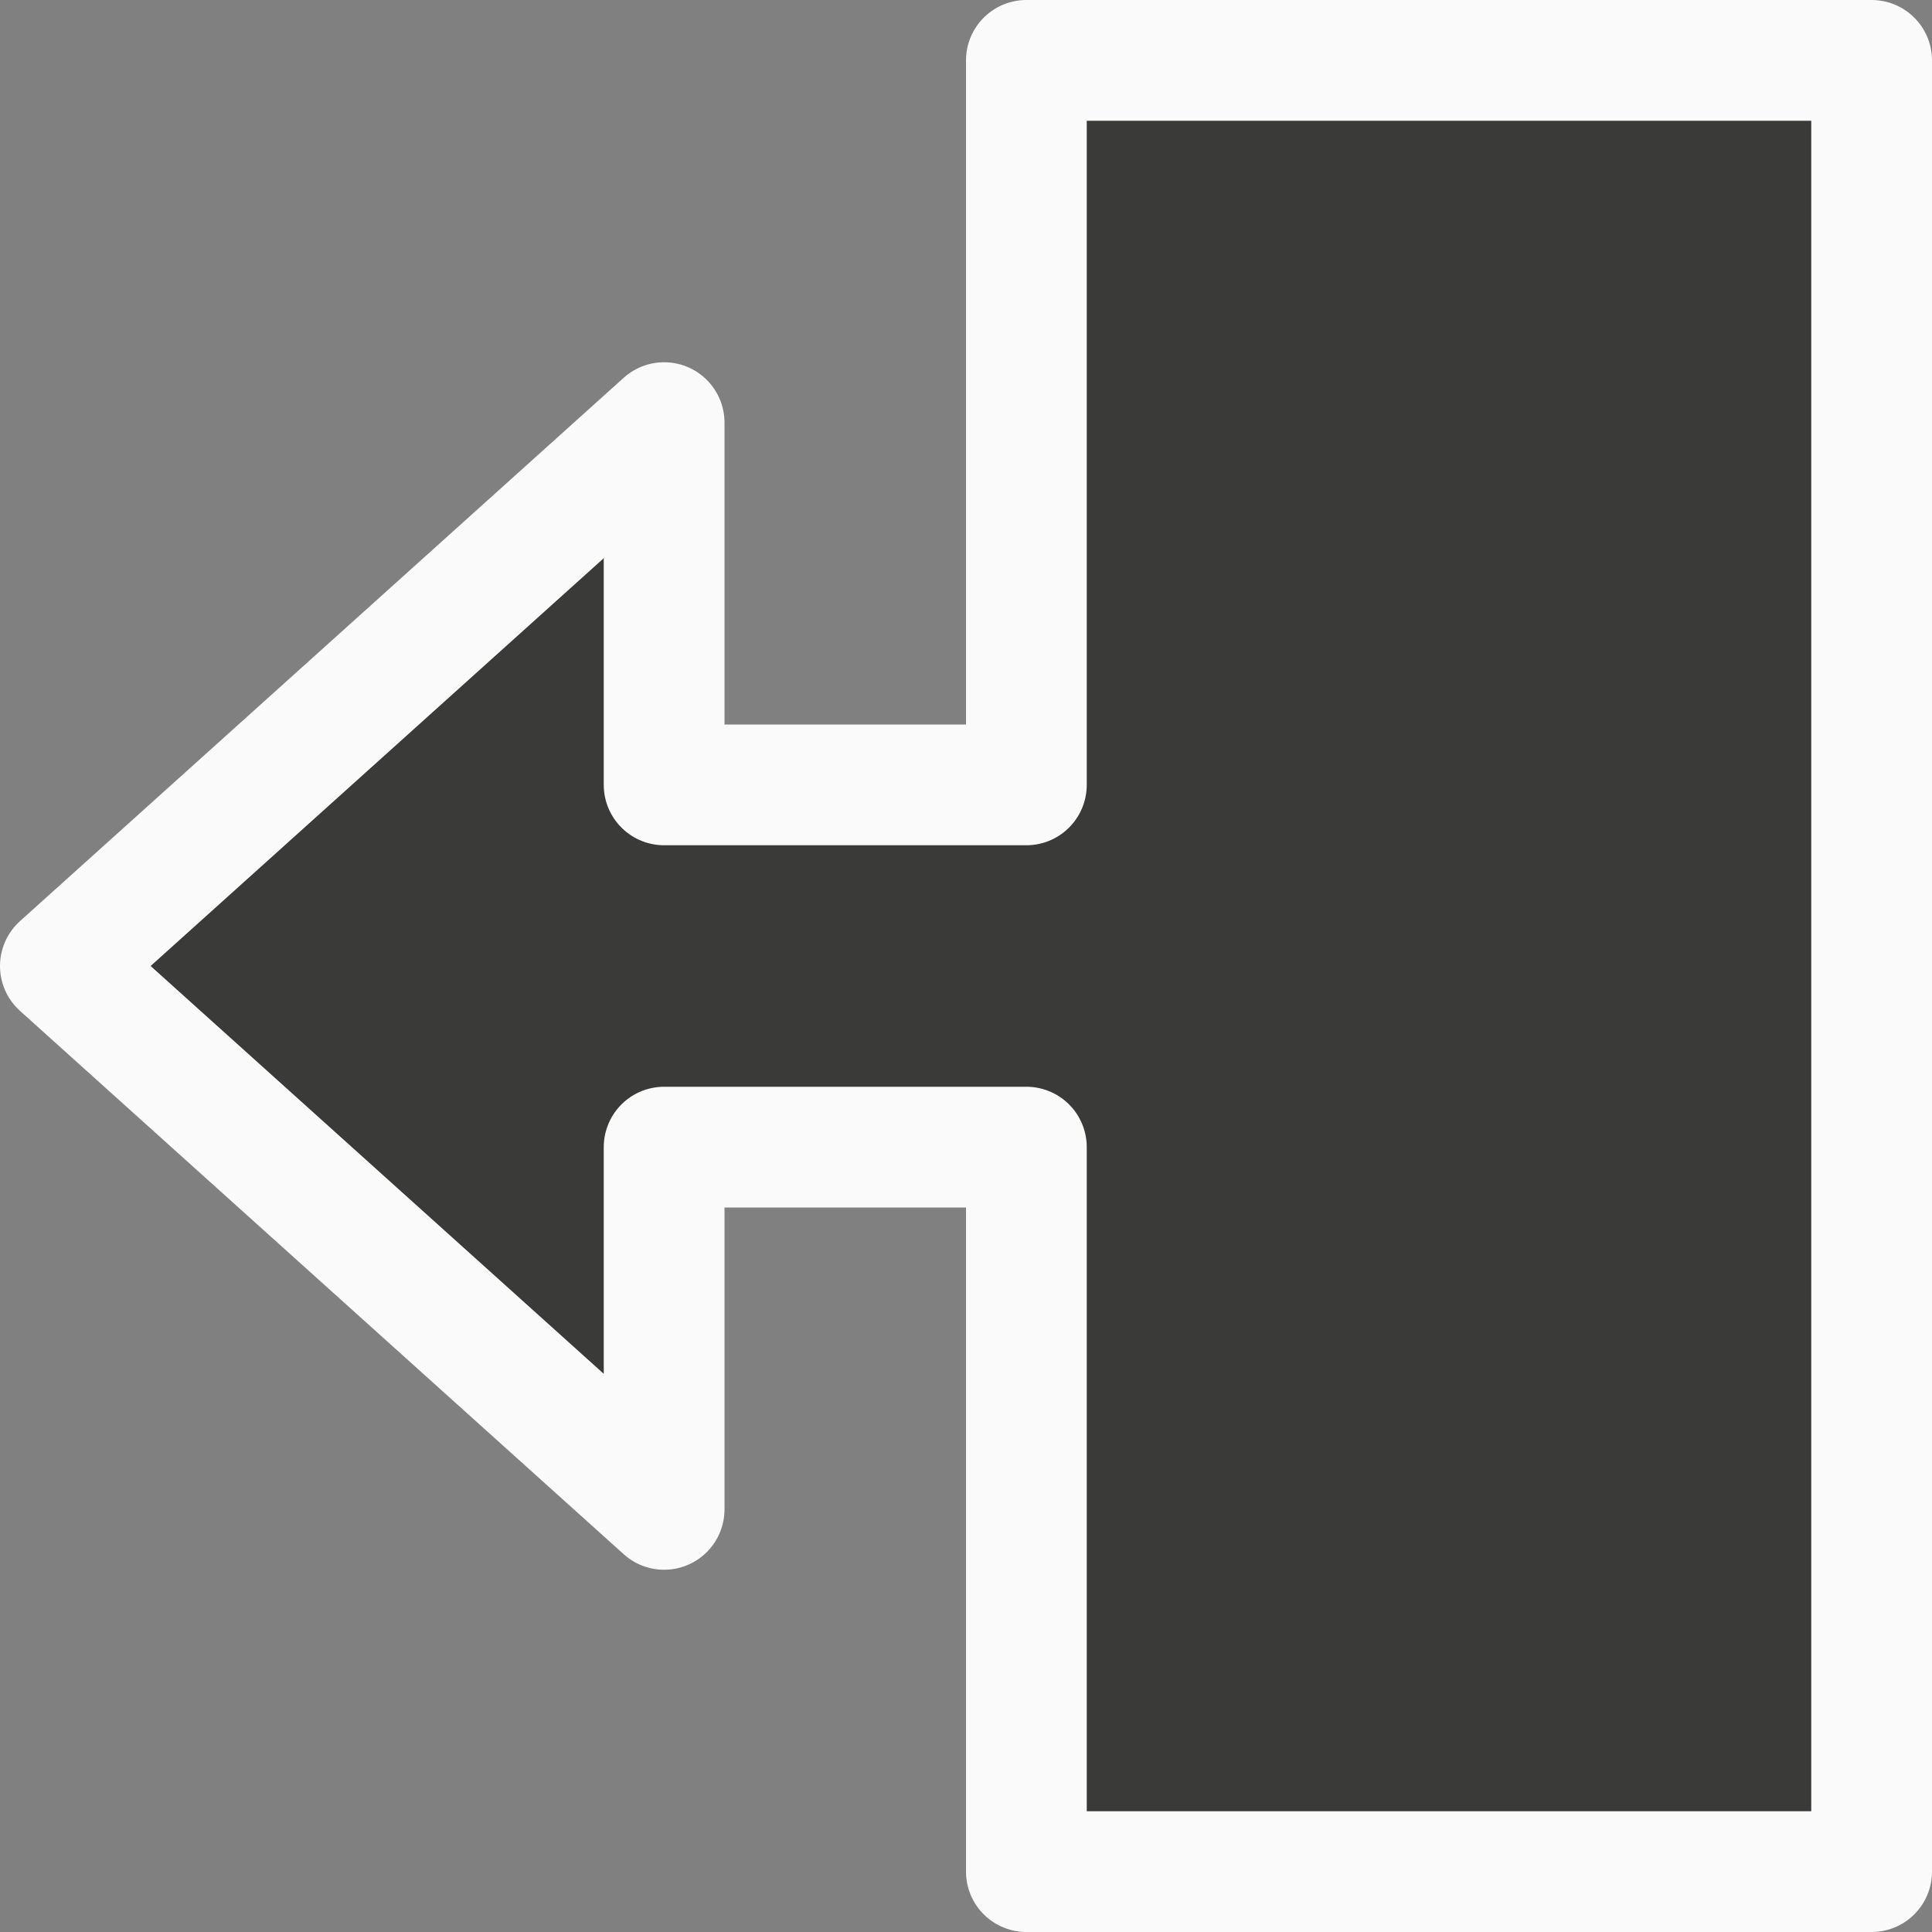 <svg viewBox="0 0 16 16" xmlns="http://www.w3.org/2000/svg"><rect x="0" y="0" width="16" height="16" fill="#808080" stroke="none"/><path d="m15.5 15.5h-7v-6h-3v3l-5-4.5 5-4.5v3h3v-6h7z" fill="#3a3a38" stroke="#fafafa" stroke-linejoin="round"/></svg>